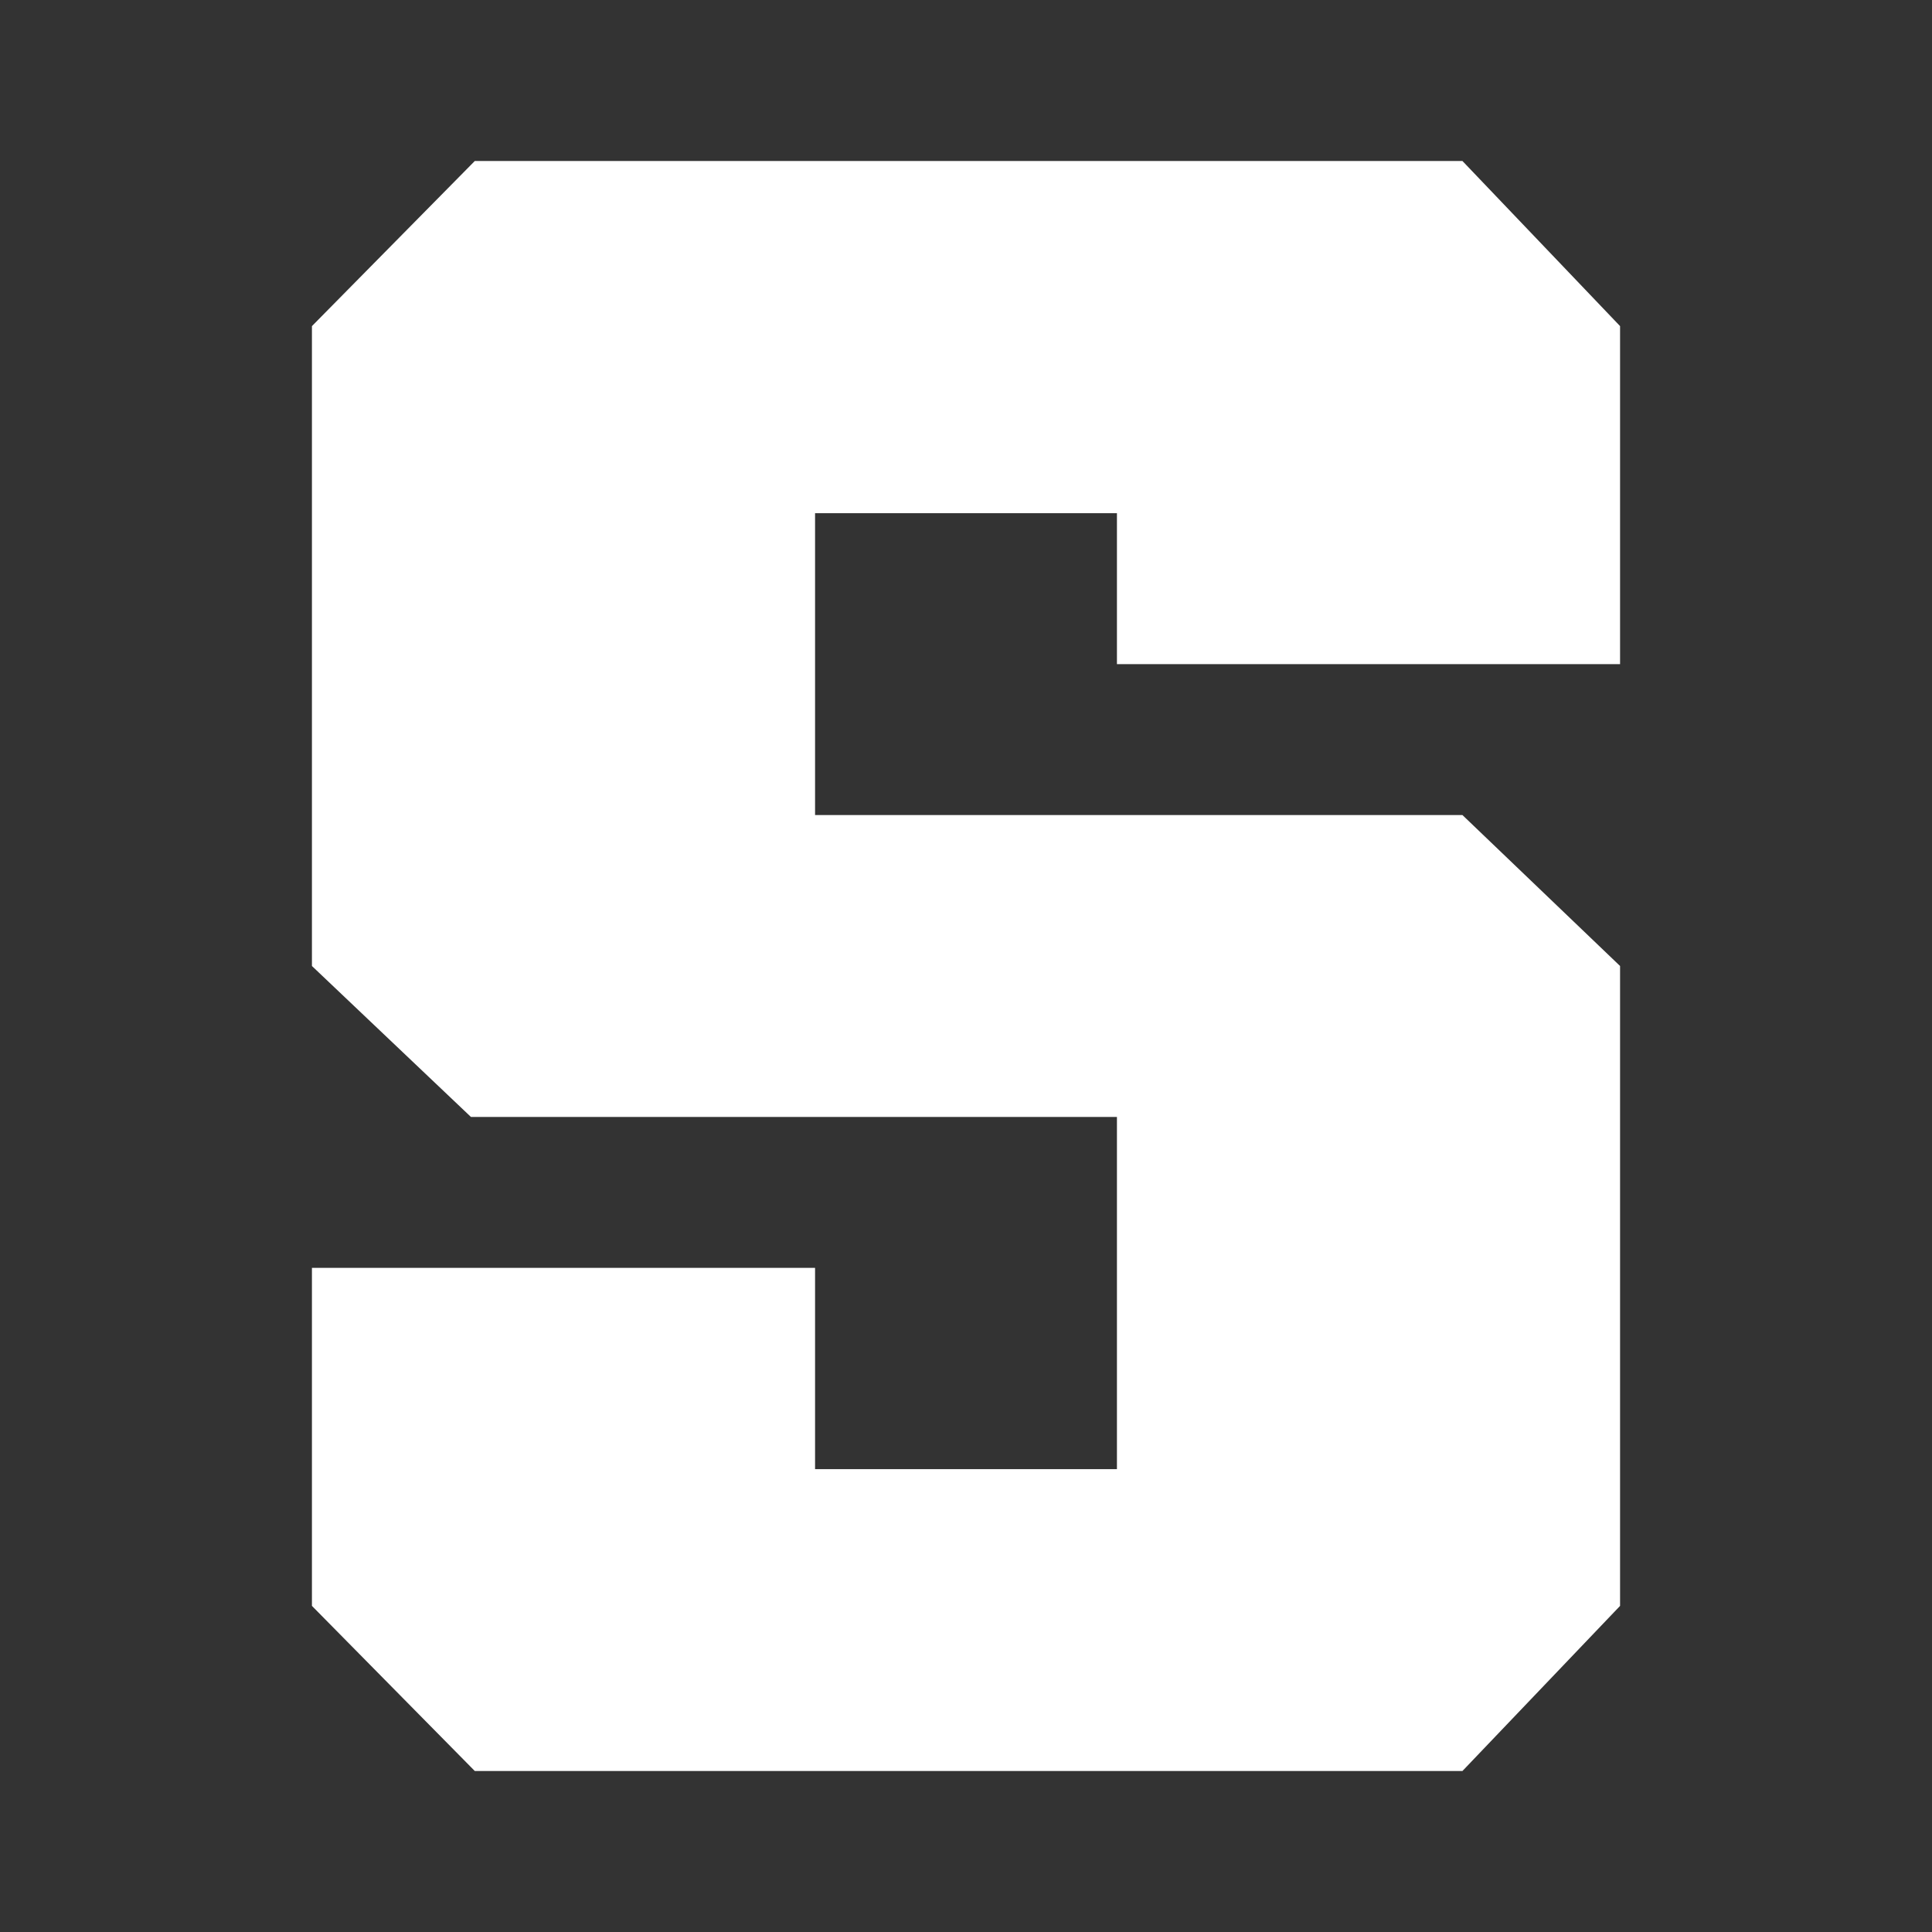 <svg width="24" height="24" viewBox="0 0 24 24" fill="none" xmlns="http://www.w3.org/2000/svg">
<rect x="0" y="0" width="24" height="24" fill="#333333" stroke="none"/>
<path d="M20.125 8.25H13.875V6.375H10.125V10.125H18.167L20.125 12V19.949L18.167 22H5.898L3.875 19.949V15.75H10.125V18.25H13.875V13.875H5.85L3.875 12V4.051L5.898 2H18.167L20.125 4.051V8.25Z" fill="white"/>
</svg>
